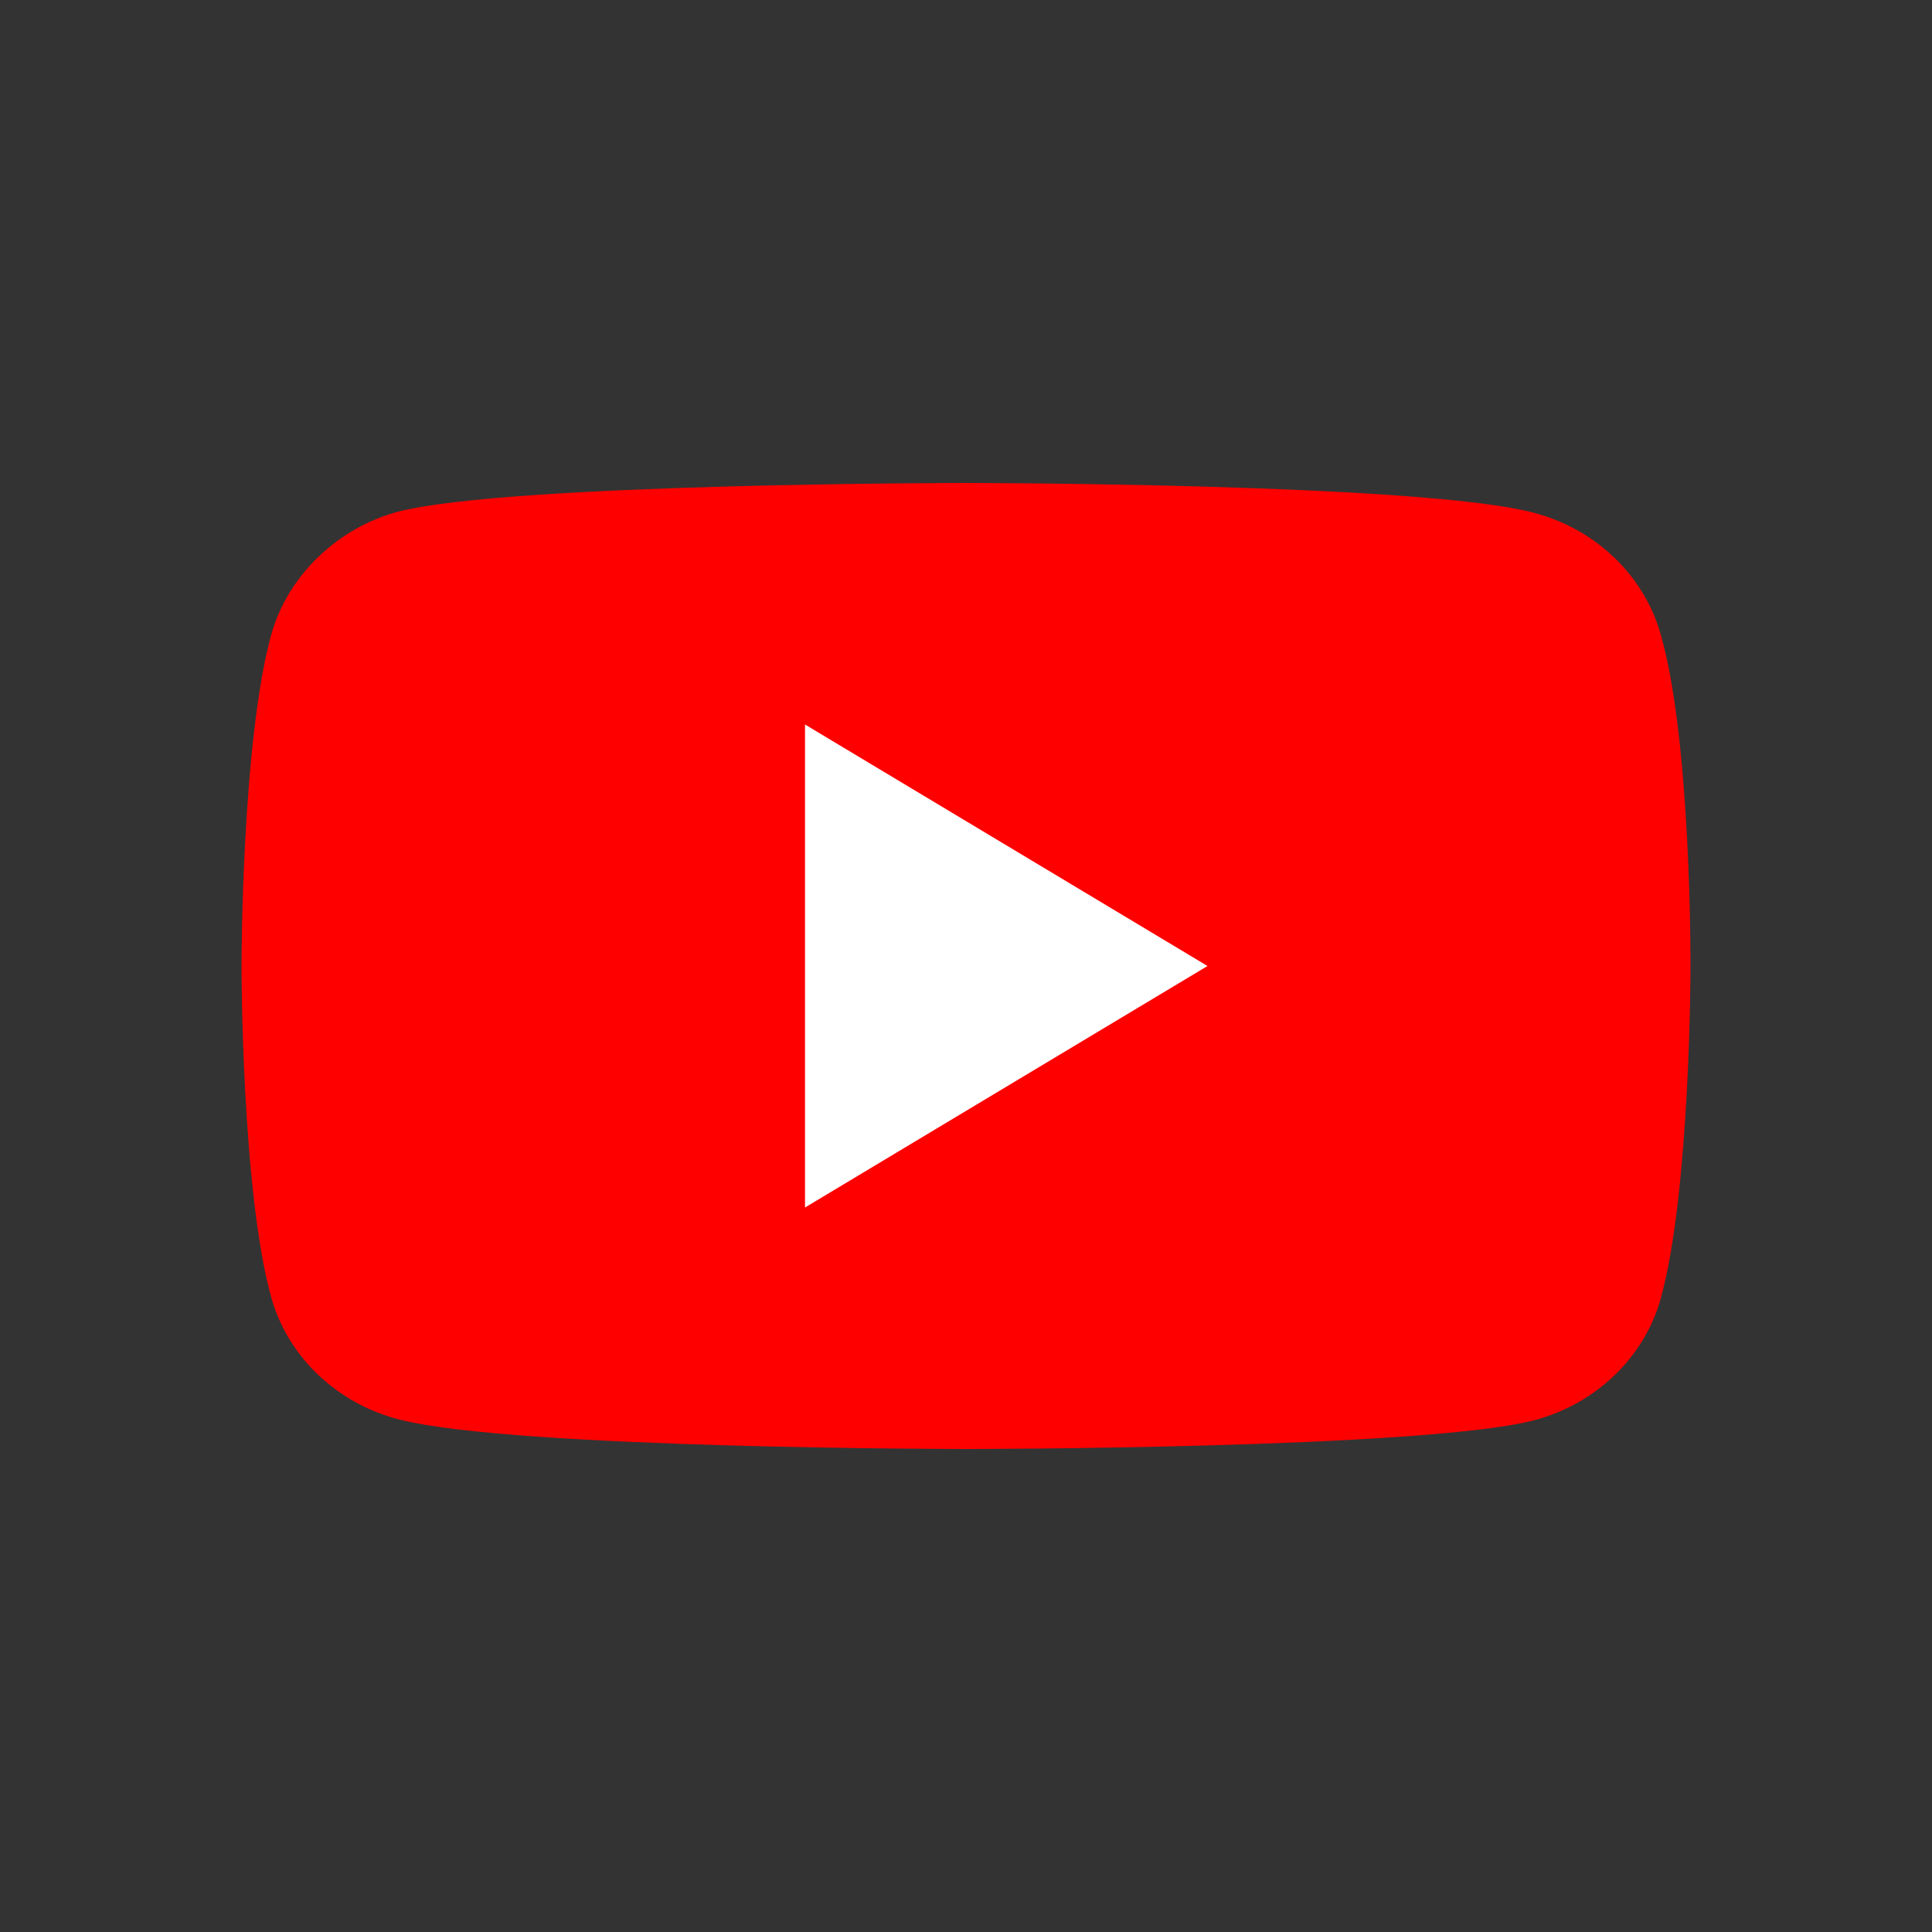 <svg width="24" height="24" viewBox="0 0 24 24" fill="none" xmlns="http://www.w3.org/2000/svg">
<rect x="0" y="0" width="24" height="24" fill="#333333" stroke="none"/>
<g clip-path="url(#clip0)">
<path d="M20.629 7.878C20.422 7.143 19.814 6.565 19.043 6.367C17.634 6 12 6 12 6C12 6 6.366 6 4.957 6.353C4.201 6.551 3.578 7.144 3.371 7.878C3 9.219 3 12 3 12C3 12 3 14.795 3.371 16.122C3.578 16.856 4.186 17.435 4.957 17.633C6.38 18 12 18 12 18C12 18 17.634 18 19.043 17.647C19.814 17.449 20.422 16.87 20.629 16.136C21 14.795 21 12.014 21 12.014C21 12.014 21.015 9.219 20.629 7.878Z" fill="#FF0000"/>
<path d="M10 15L15 12L10 9V15Z" fill="white"/>
</g>
<defs>
<clipPath id="clip0">
<rect width="24" height="24" rx="12" fill="white"/>
</clipPath>
</defs>
</svg>

